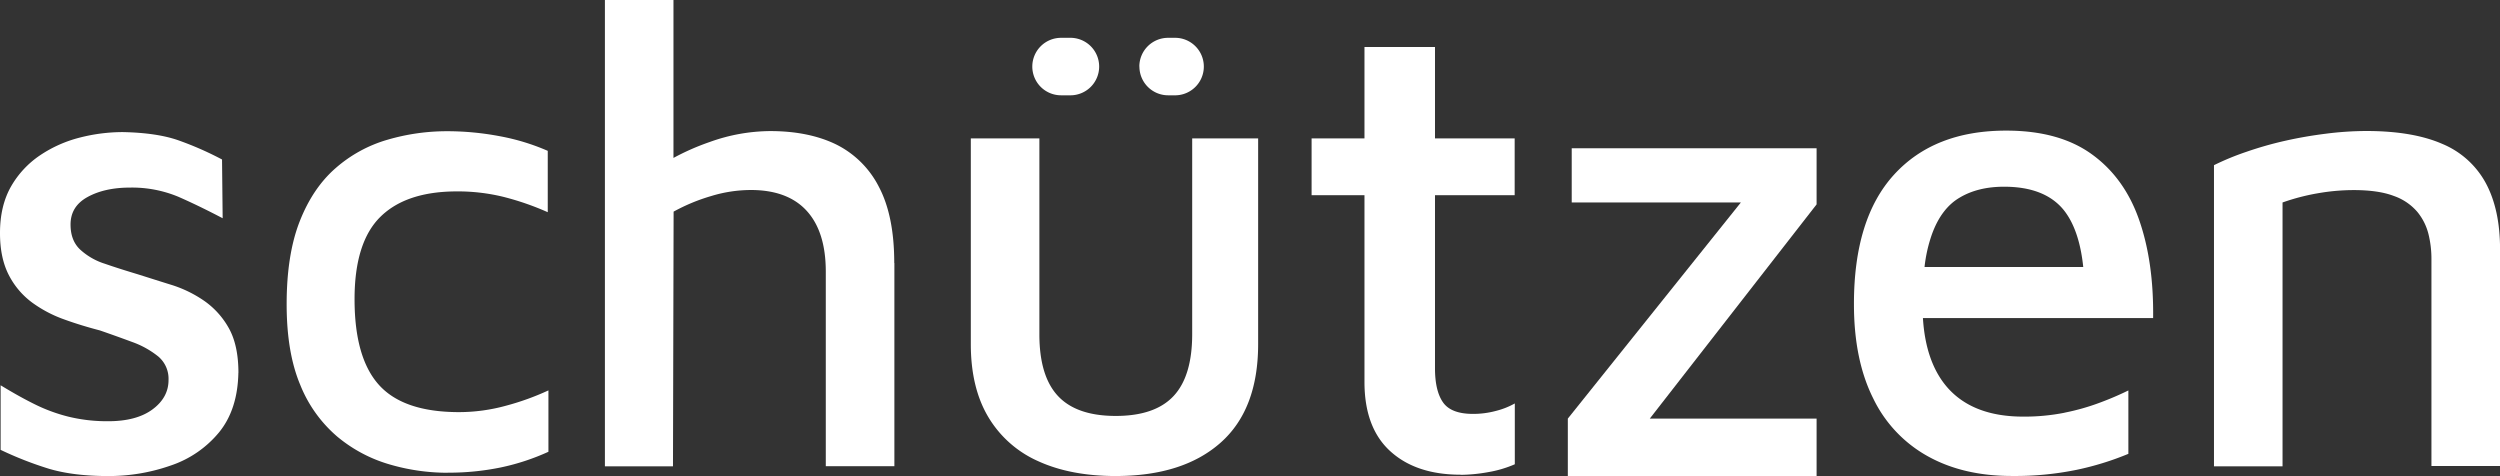 <svg xmlns="http://www.w3.org/2000/svg" viewBox="0 0 918.12 174.82"><rect x="0" y="0" width="918.12" height="174.82" fill="#333333" stroke="none"/><defs><style>.cls-1{fill:#fff;}</style></defs><g id="Camada_2" data-name="Camada 2"><g id="Camada_1-2" data-name="Camada 1"><g id="Marca-nominativa-alternativa-3"><path class="cls-1" d="M87.54,136.93q-.26,13.44-7.07,21.82A39.05,39.05,0,0,1,62.59,171a68.88,68.88,0,0,1-22.78,3.83q-12.95,0-22-2.73A129.53,129.53,0,0,1,.23,165.21V141.49c4.17,2.54,8.23,4.84,12.23,6.83A61.33,61.33,0,0,0,25.05,153a59.45,59.45,0,0,0,14.76,1.69c6.89,0,12.29-1.46,16.18-4.33s5.9-6.46,5.9-10.79a10.69,10.69,0,0,0-3.73-8.62,32.85,32.85,0,0,0-9.46-5.3q-5.79-2.15-12-4.3c-4.33-1.13-8.66-2.43-13-4a46,46,0,0,1-11.89-6.23A29,29,0,0,1,3.23,101C1.07,96.79,0,91.7,0,85.6c0-6.73,1.37-12.42,4.07-17.15A34.39,34.39,0,0,1,14.76,57a46.62,46.62,0,0,1,14.62-6.49,63.7,63.7,0,0,1,15.72-2c8.46.17,15.39,1.2,20.72,3.13a119.43,119.43,0,0,1,15.72,6.93l.23,21.58q-8.64-4.54-16.28-7.89a44.23,44.23,0,0,0-17.76-3.37c-6.23,0-11.42,1.17-15.59,3.47S25.91,78,25.91,82.47c0,3.87,1.14,6.9,3.47,9.13a24.09,24.09,0,0,0,9.13,5.26c3.73,1.3,7.79,2.57,12.09,3.87,4,1.26,8.16,2.59,12.49,3.93a44.59,44.59,0,0,1,12,5.89,30,30,0,0,1,9,10.06c2.3,4.16,3.47,9.59,3.47,16.32"/><path class="cls-1" d="M164.47,173.62a75.65,75.65,0,0,1-21.58-3.12,53,53,0,0,1-19.07-10.19,48.89,48.89,0,0,1-13.55-18.95q-5-11.87-5-29.61,0-18.24,4.8-30.47t13.19-19.54a50,50,0,0,1,19.07-10.43,77.72,77.72,0,0,1,21.94-3.12A104,104,0,0,1,183.42,50a80.52,80.52,0,0,1,17.74,5.4V77.93a101.06,101.06,0,0,0-16.3-5.64,70.48,70.48,0,0,0-17-2q-18.71,0-28.18,9.36t-9.47,30.22q0,21.58,9,31.53t29.38,9.95A65.16,65.16,0,0,0,185.81,149a95.81,95.81,0,0,0,15.6-5.63v22.54a83.36,83.36,0,0,1-17.51,5.76,94.84,94.84,0,0,1-19.43,1.92"/><path class="cls-1" d="M328.46,96.63V171.2H303.27V99.76q0-14.64-7-22.32t-20.62-7.66A50.23,50.23,0,0,0,261.17,72a68.37,68.37,0,0,0-13.79,5.72l-.23,93.53h-25V0h25.18V58a87.89,87.89,0,0,1,13.33-5.86,66.55,66.55,0,0,1,22.18-4c9.43,0,17.52,1.64,24.22,4.9a35.15,35.15,0,0,1,15.72,15.59q5.64,10.69,5.63,27.95"/><path class="cls-1" d="M418.42,24.44h0A10.55,10.55,0,0,1,429,13.89h2.87a10.56,10.56,0,0,1,0,21.11H429a10.55,10.55,0,0,1-10.55-10.56m-39.34,0h0a10.56,10.56,0,0,1,10.55-10.55h3.12a10.56,10.56,0,1,1,0,21.11h-3.12a10.56,10.56,0,0,1-10.55-10.56m30.7,150.38q-16.54,0-28.42-5.4A40.28,40.28,0,0,1,363,153.23q-6.47-10.78-6.47-26.86V50.83h25.18v71.94q0,15.36,6.84,22.67t21.22,7.31q14.39,0,21.22-7.31t6.84-22.67V50.83h24.22v75.54q0,24-13.79,36.21t-38.49,12.24"/><path class="cls-1" d="M536.36,174.33q-16.32,0-25.79-8.63t-9.47-25.42V71.69H481.68V50.83H501.1V17.25H527V50.83h29.26V71.69H527v63.56q0,8.38,3,12.59T541.15,152a31.77,31.77,0,0,0,8.16-1.08,28,28,0,0,0,7-2.76V170.5a41.73,41.73,0,0,1-9.71,2.88,59.2,59.2,0,0,1-10.19,1"/><polygon class="cls-1" points="577.21 54.44 577.21 74.36 639.33 74.36 575.78 153.73 575.78 174.82 667.14 174.82 667.14 153.73 605.88 153.73 667.14 75.06 667.14 54.44 577.21 54.44"/><path class="cls-1" d="M709.51,86q3.45-9.5,10.19-13.43c4.46-2.66,9.89-4,16.29-4q14.88,0,21.85,8.49c3.83,4.74,6.26,11.73,7.23,21H706.78A53.35,53.35,0,0,1,709.51,86m48.66,65.58A75.38,75.38,0,0,1,743,153q-18.18,0-27.58-10.42c-5.46-6.1-8.56-14.72-9.23-25.78h84.54q.26-20.64-5.16-36.11T768.13,56.59q-12-8.64-31.41-8.62-26.38,0-41.14,16.18t-14.72,47.6c0,13.59,2.33,25.08,7.06,34.54a48.14,48.14,0,0,0,20.15,21.32q13,7.2,30.81,7.19a112.6,112.6,0,0,0,23.76-2.26,106.47,106.47,0,0,0,19-5.87V143.39a110.83,110.83,0,0,1-10.33,4.43,82.3,82.3,0,0,1-13.09,3.73"/><path class="cls-1" d="M813.08,60.66A97.8,97.8,0,0,1,825,55.75a131.94,131.94,0,0,1,14-4q7.42-1.68,15.11-2.64a119.83,119.83,0,0,1,14.87-1q17,0,27.82,4.68a32.2,32.2,0,0,1,16.07,14.39q5.26,9.7,5.27,24.34v79.62H892.94V95a37.92,37.92,0,0,0-1.08-9,20.73,20.73,0,0,0-4.07-8.15,20,20,0,0,0-8.64-5.88q-5.64-2.16-14.75-2.16A77,77,0,0,0,851.09,71a78.41,78.41,0,0,0-12.83,3.36v96.89H813.08Z"/></g></g></g></svg>